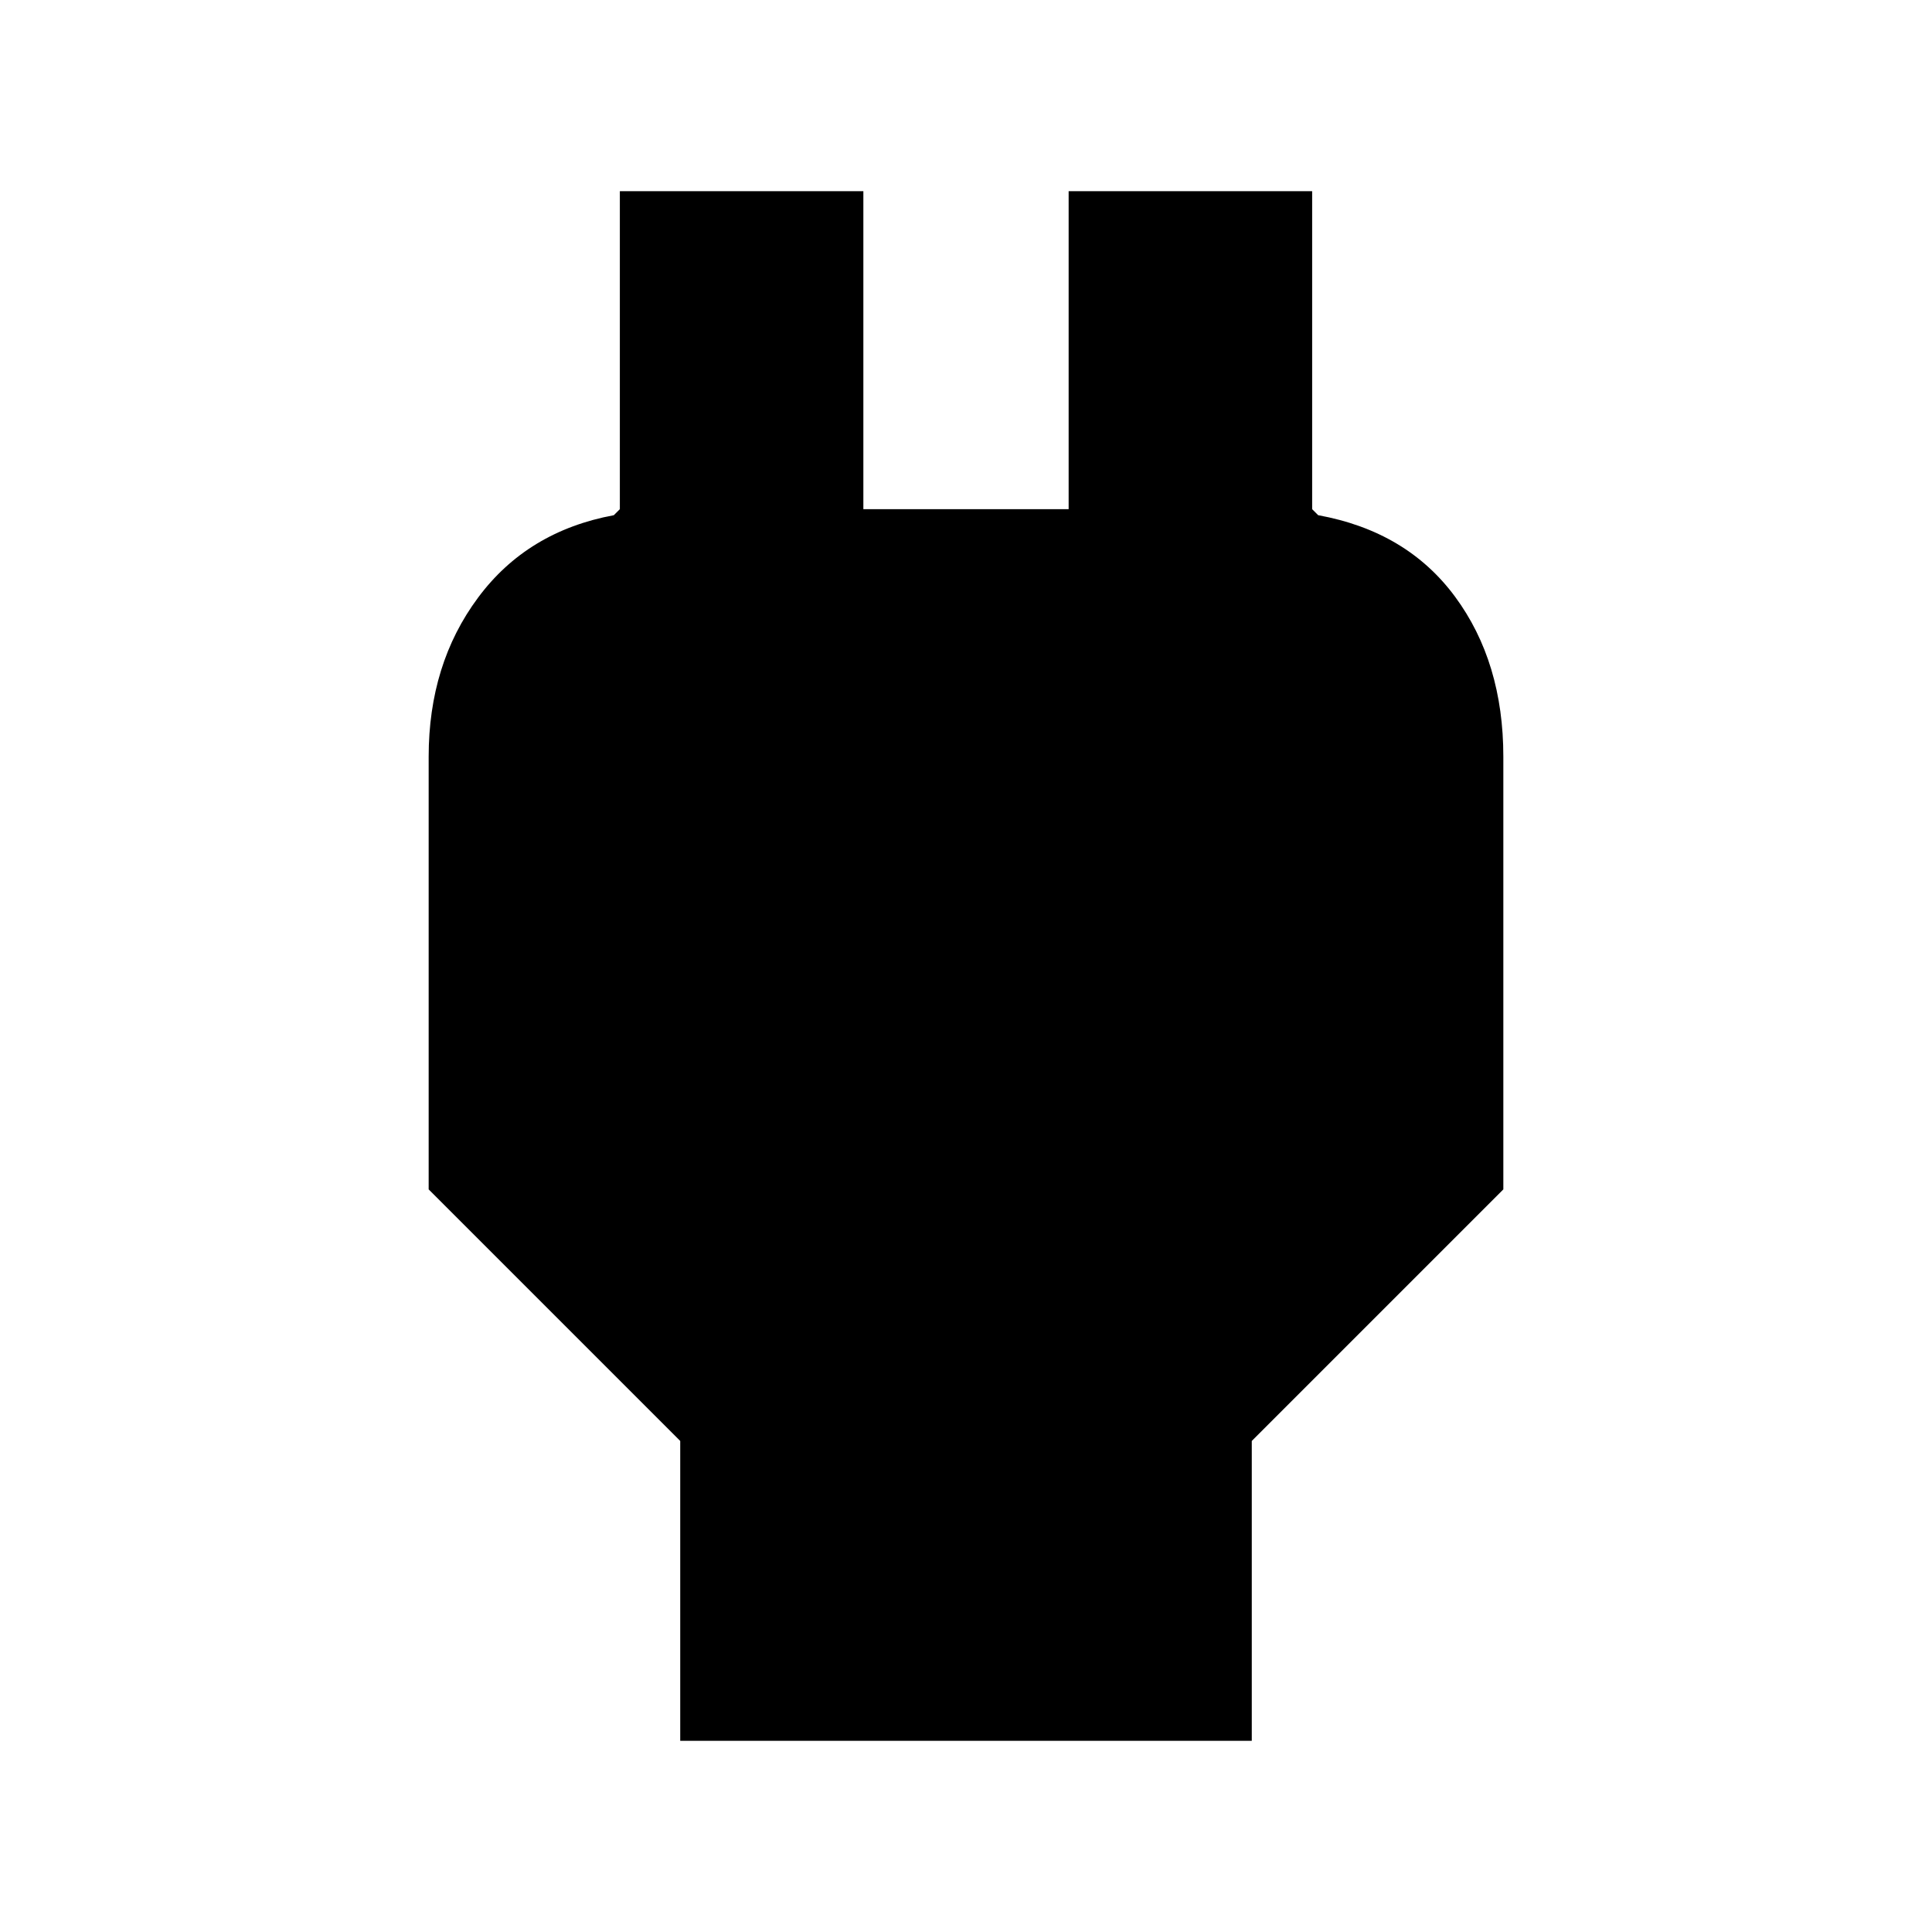 <svg xmlns="http://www.w3.org/2000/svg" height="24" width="24"><path d="M8.45 21.625V17.9L5.325 14.775V9.4Q5.325 8.25 5.938 7.425Q6.55 6.6 7.625 6.4L7.7 6.325V2.375H10.725V6.325H13.275V2.375H16.3V6.325L16.375 6.4Q17.475 6.6 18.075 7.412Q18.675 8.225 18.675 9.4V14.775L15.55 17.9V21.625Z"/></svg>